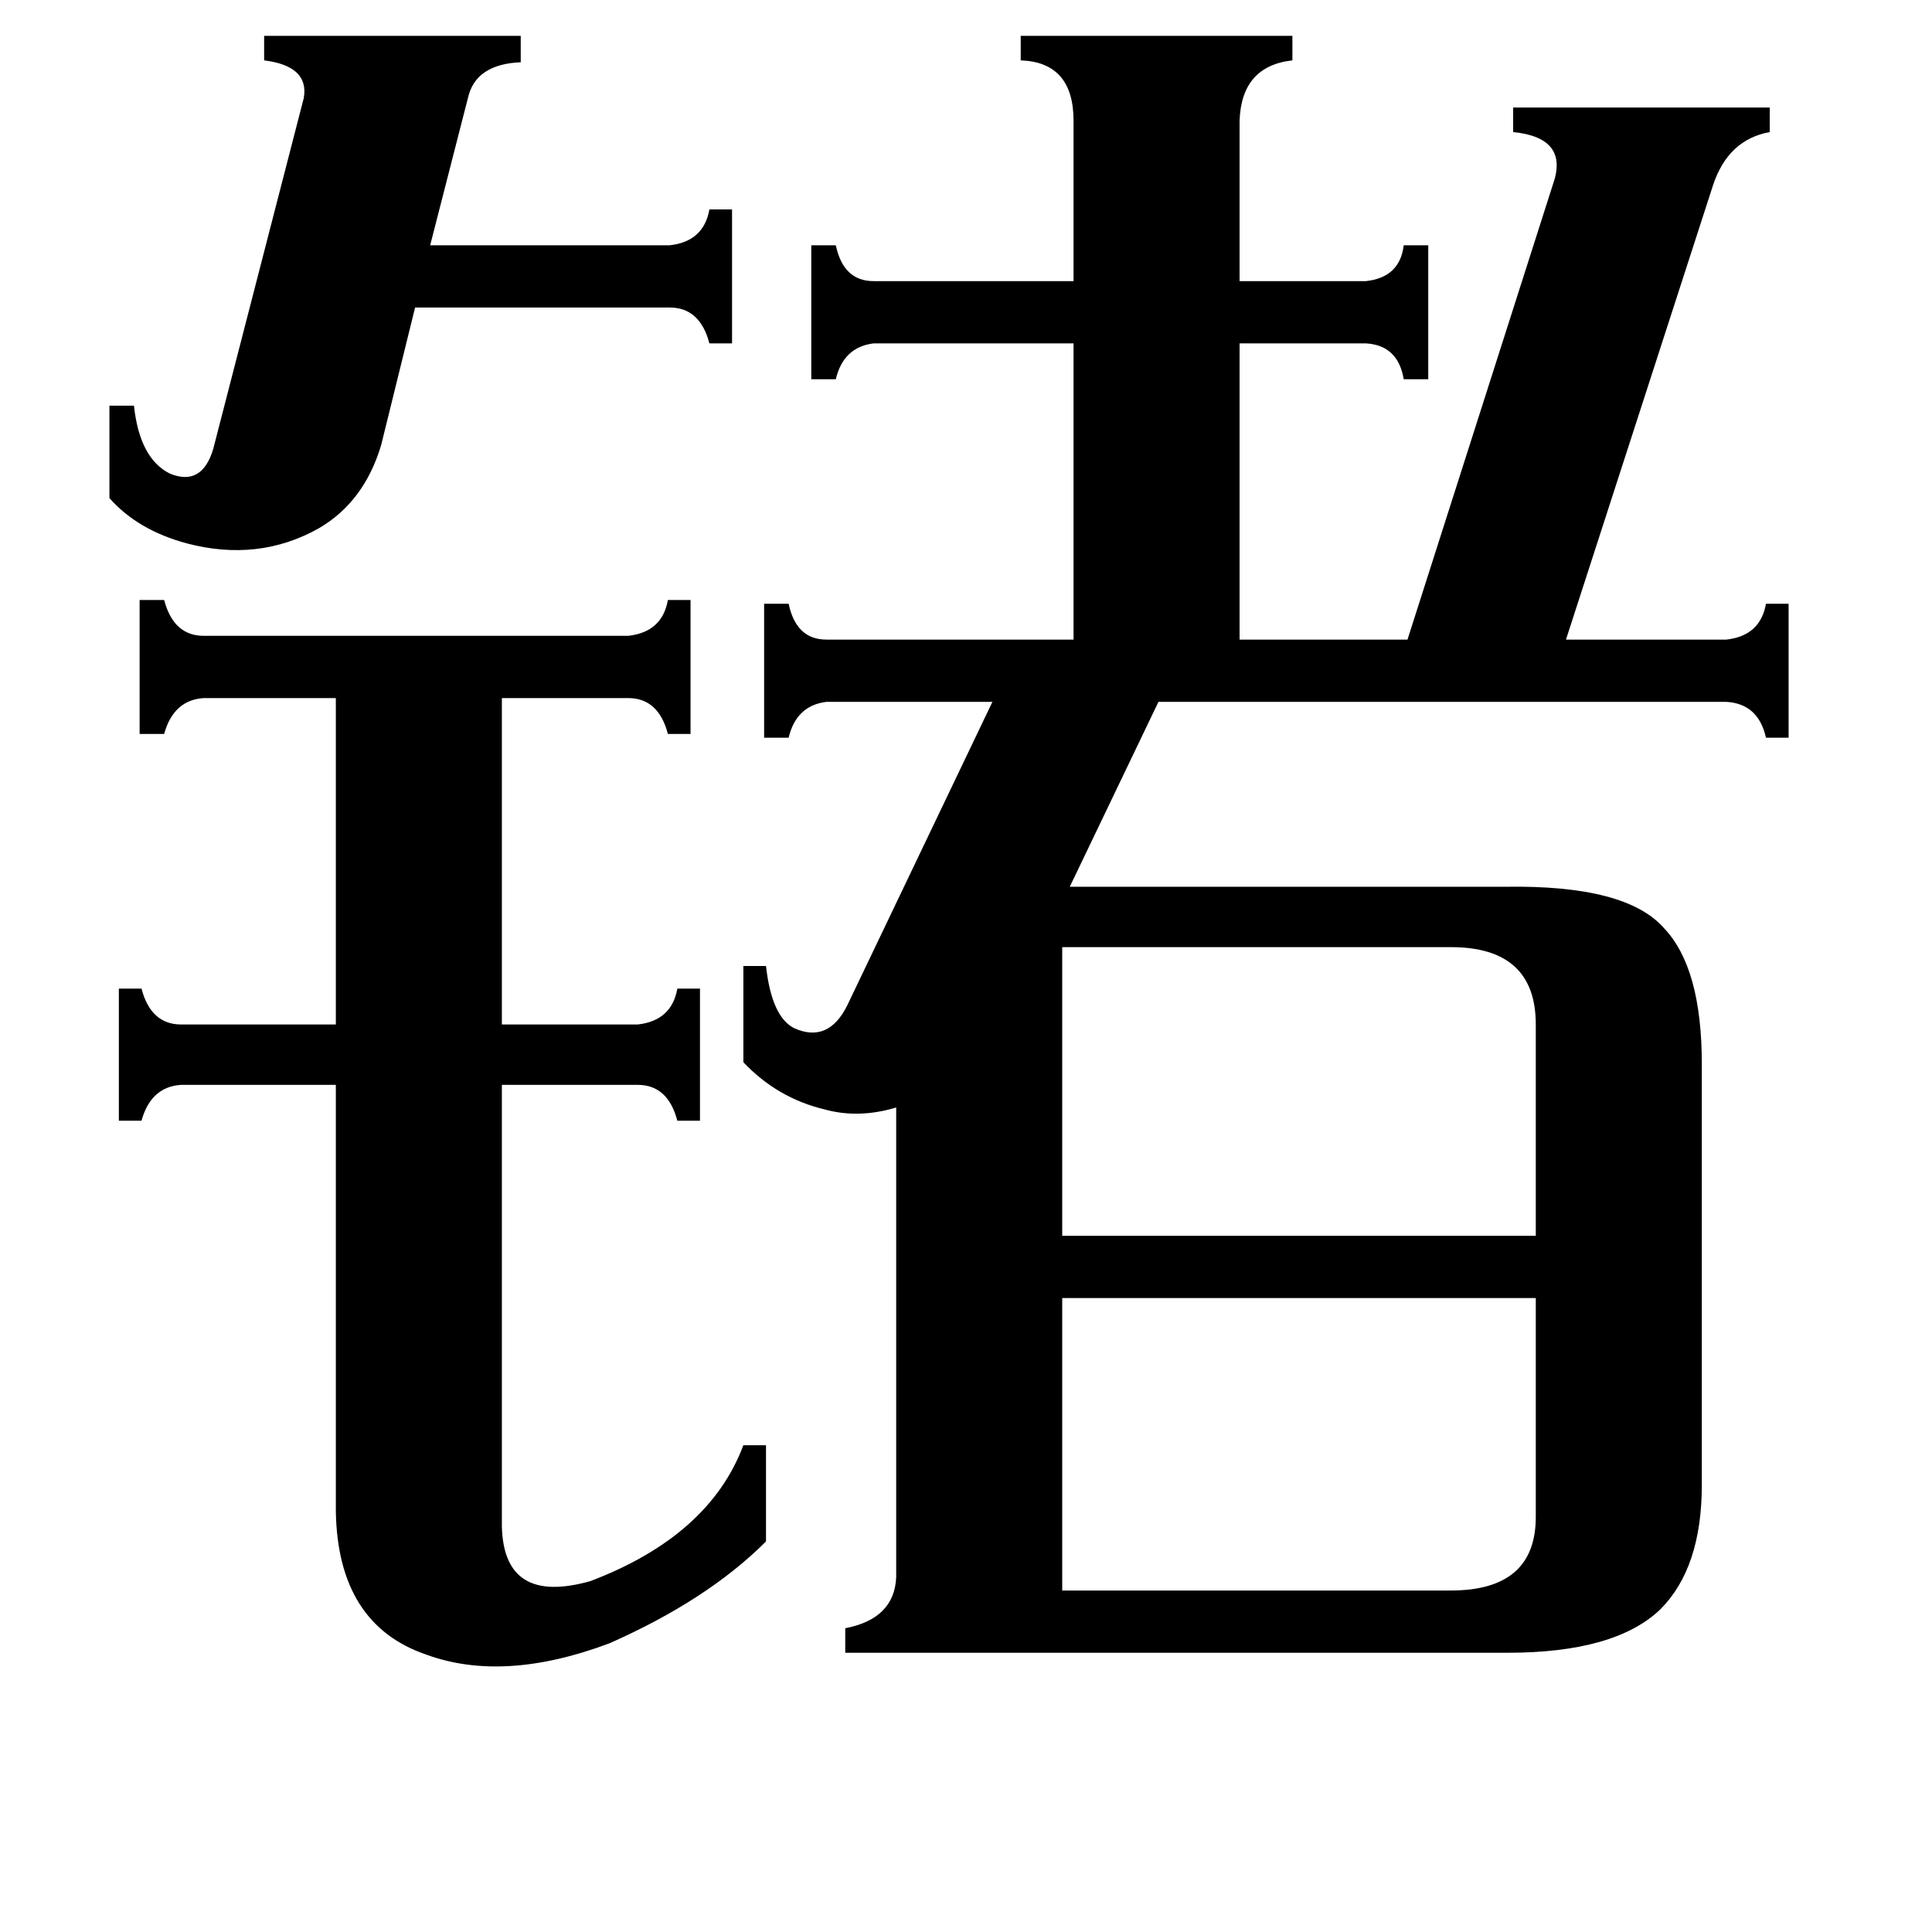 <svg xmlns="http://www.w3.org/2000/svg" viewBox="0 -800 1024 1024">
	<path fill="#000000" d="M58 -585H71Q74 -557 90 -549Q107 -542 113 -562L161 -748Q164 -765 140 -768V-781H276V-767Q252 -766 248 -748L228 -670H355Q373 -672 376 -689H388V-618H376Q371 -637 355 -637H220L202 -564Q193 -534 169 -520Q137 -502 99 -512Q73 -519 58 -536ZM563 -298V-145H814V-257Q814 -298 769 -298ZM563 43H769Q814 43 814 4V-112H563ZM266 9Q267 51 313 38Q376 14 394 -34H406V17Q375 48 323 71Q267 92 226 77Q179 61 178 1V-225H96Q80 -224 75 -206H63V-276H75Q80 -257 96 -257H178V-430H108Q92 -429 87 -411H74V-482H87Q92 -463 108 -463H333Q351 -465 354 -482H366V-411H354Q349 -430 333 -430H266V-257H338Q356 -259 359 -276H371V-206H359Q354 -225 338 -225H266ZM724 -651Q742 -653 744 -670H757V-599H744Q741 -617 724 -618H657V-461H746L823 -702Q832 -727 802 -730V-743H938V-730Q916 -726 908 -702L830 -461H915Q933 -463 936 -480H948V-409H936Q932 -427 915 -428H614L567 -330H798Q862 -331 882 -308Q902 -287 902 -236V-13Q902 31 880 53Q856 76 799 76H448V63Q474 58 475 36V-213Q455 -207 437 -212Q412 -218 394 -237V-288H406Q409 -261 421 -255Q439 -247 449 -267L526 -428H438Q422 -426 418 -409H405V-480H418Q422 -461 438 -461H569V-618H463Q447 -616 443 -599H430V-670H443Q447 -651 463 -651H569V-736Q569 -767 541 -768V-781H685V-768Q658 -765 657 -736V-651Z"/>
</svg>